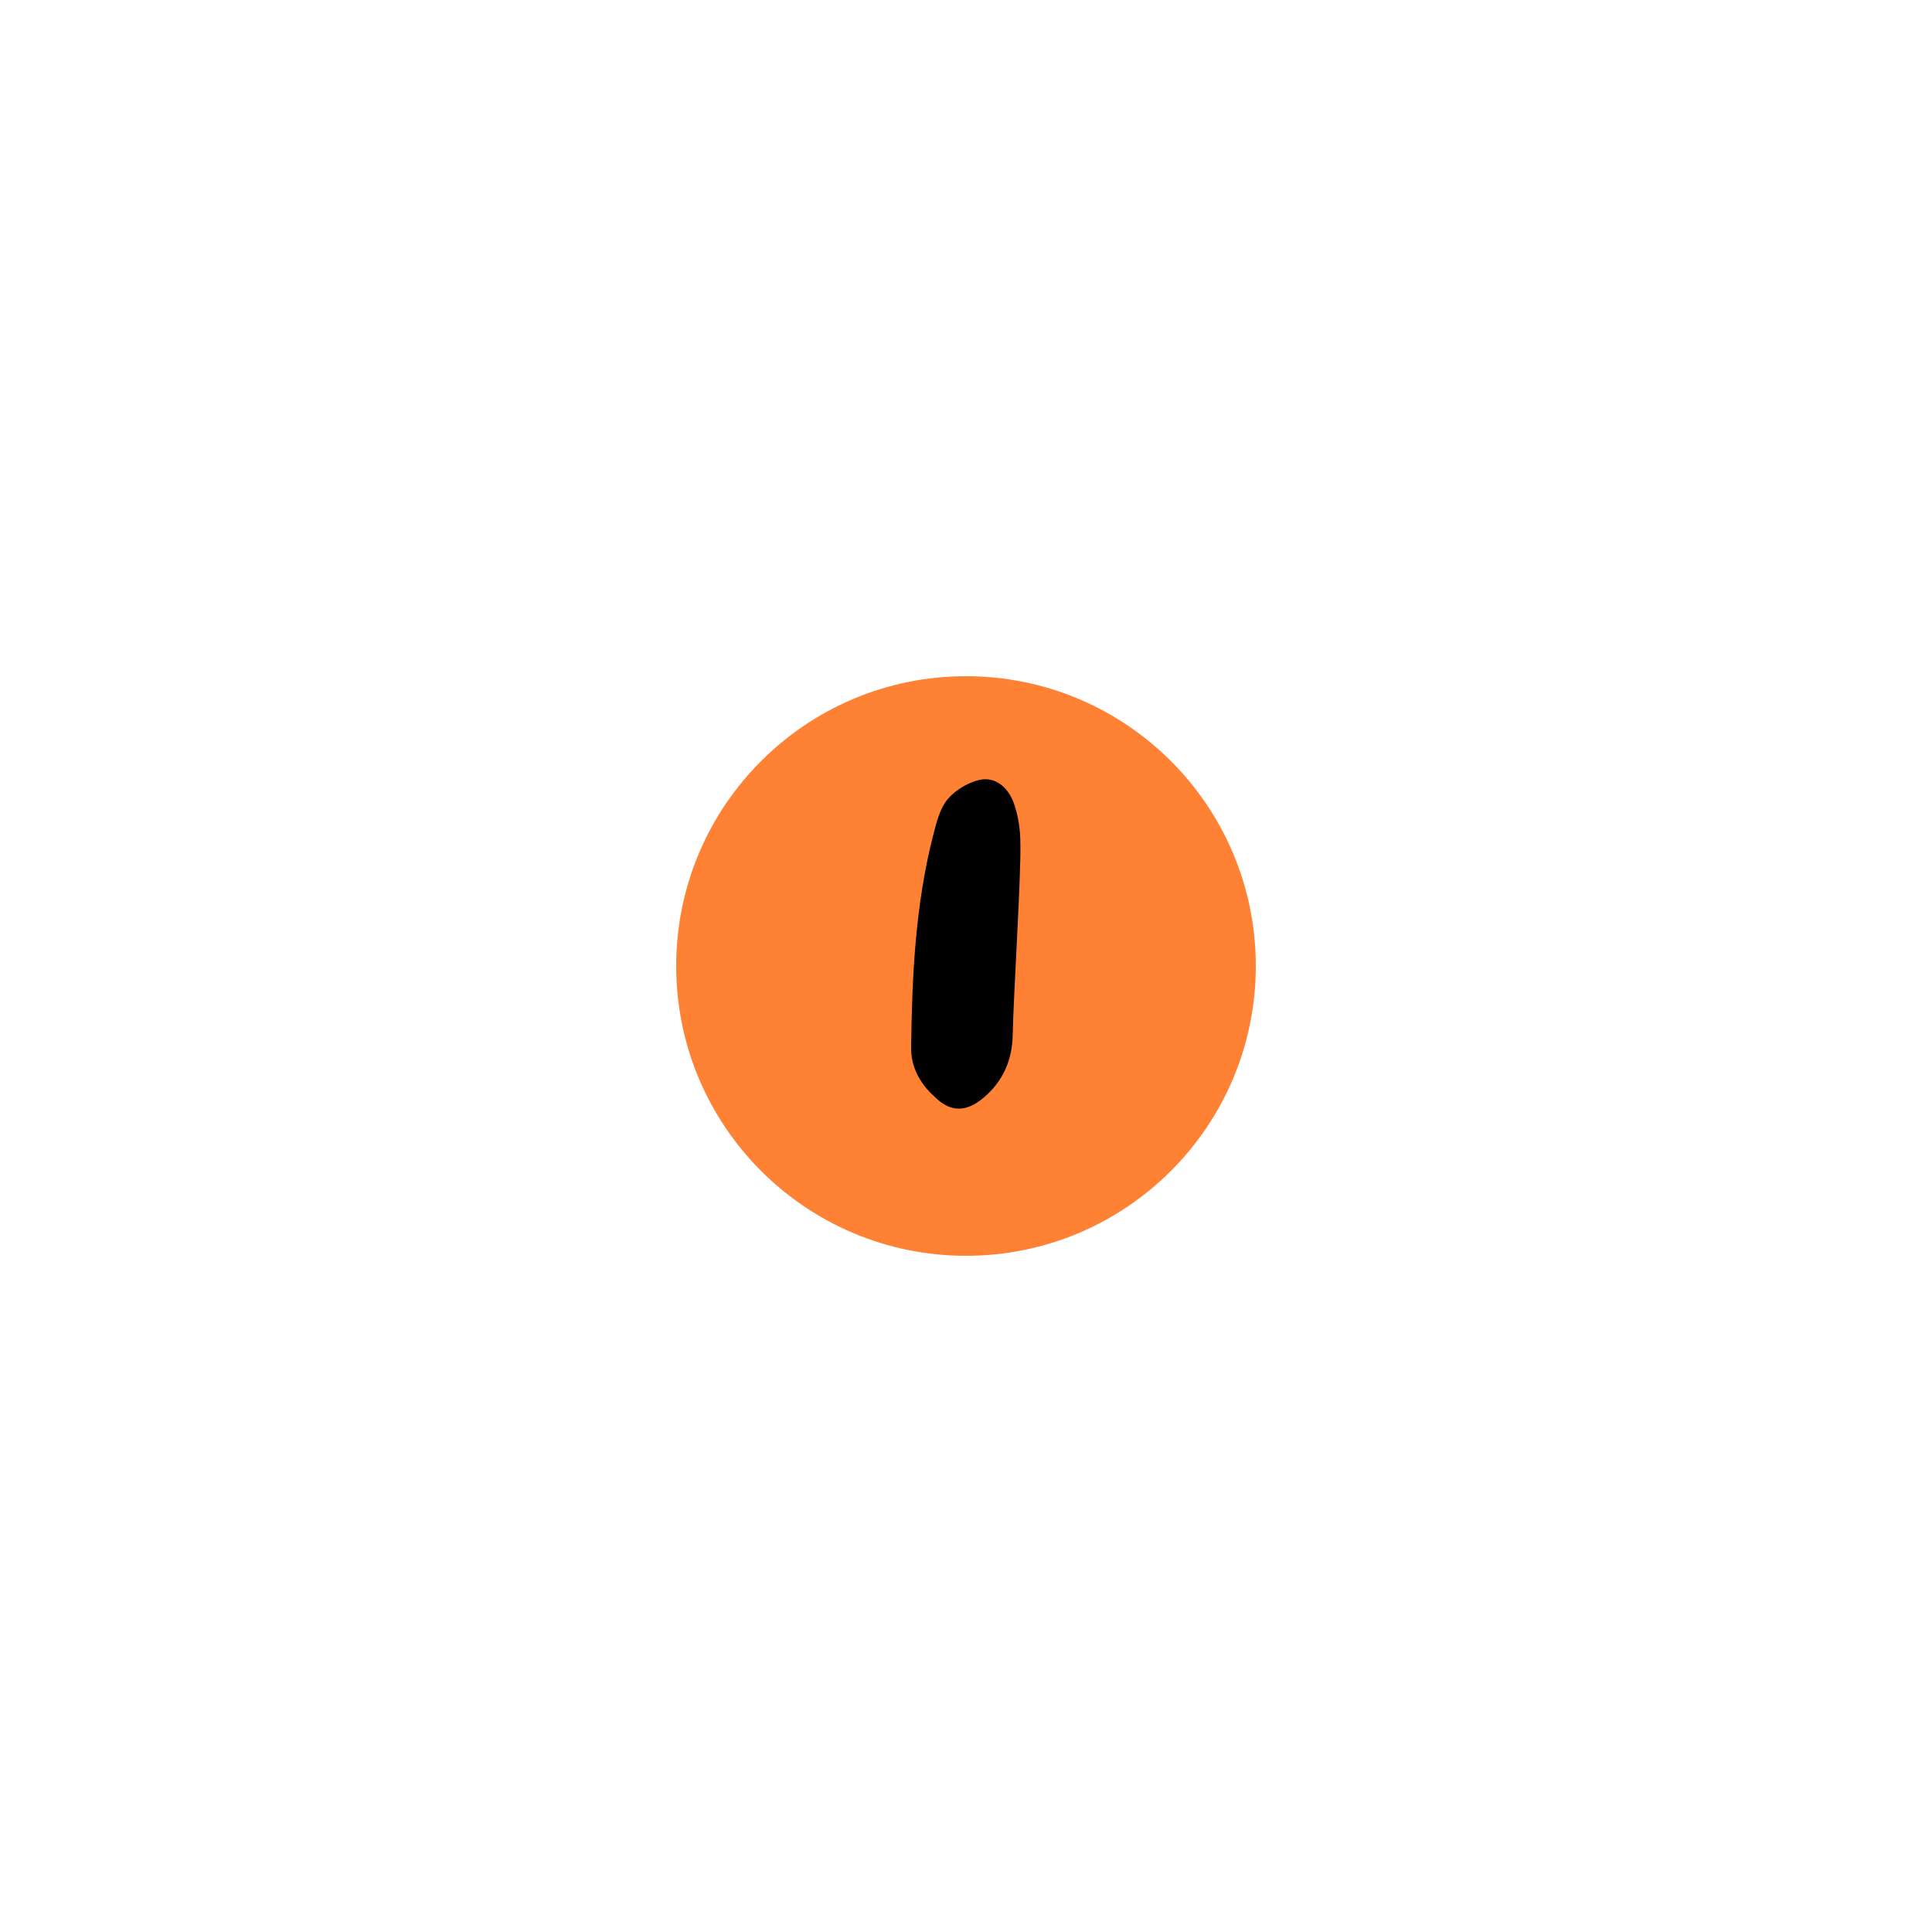 <svg xmlns="http://www.w3.org/2000/svg" xmlns:xlink="http://www.w3.org/1999/xlink" width="1080" zoomAndPan="magnify" viewBox="0 0 810 810" height="1080" preserveAspectRatio="xMidYMid meet" version="1.0"><defs><g/><clipPath id="5230d0ad73"><path d="M 283.5 283.5 L 526.5 283.5 L 526.5 526.5 L 283.5 526.5 Z M 283.5 283.5 " clip-rule="nonzero"/></clipPath><clipPath id="f763ecf748"><path d="M 405 283.5 C 337.898 283.5 283.5 337.898 283.5 405 C 283.5 472.102 337.898 526.5 405 526.5 C 472.102 526.5 526.5 472.102 526.5 405 C 526.5 337.898 472.102 283.5 405 283.5 Z M 405 283.5 " clip-rule="nonzero"/></clipPath></defs><g clip-path="url(#5230d0ad73)"><g clip-path="url(#f763ecf748)"><path fill="#ff8133" d="M 283.5 283.5 L 526.5 283.5 L 526.5 526.5 L 283.5 526.5 Z M 283.5 283.5 " fill-opacity="1" fill-rule="nonzero"/></g></g><g fill="#000000" fill-opacity="1"><g transform="translate(374.59, 468.375)"><g><path d="M 53.199 -114.797 C 53.199 -120.398 52.398 -125.996 50.598 -131.195 C 48.598 -137.398 43.598 -142.395 37.199 -141.598 C 32 -140.797 26.199 -137.398 22.801 -133.398 C 19.398 -129.398 18 -123.398 16.598 -117.996 C 9.199 -88.996 7.801 -59.398 7.398 -29.598 C 7.199 -21.199 11 -14.199 17.199 -8.602 C 23.801 -2 30.398 -2 37.598 -8 C 46 -15 49.797 -24 50 -34.598 C 50.199 -48.797 53.598 -102.398 53.199 -114.797 Z M 53.199 -114.797 "/></g></g></g></svg>
